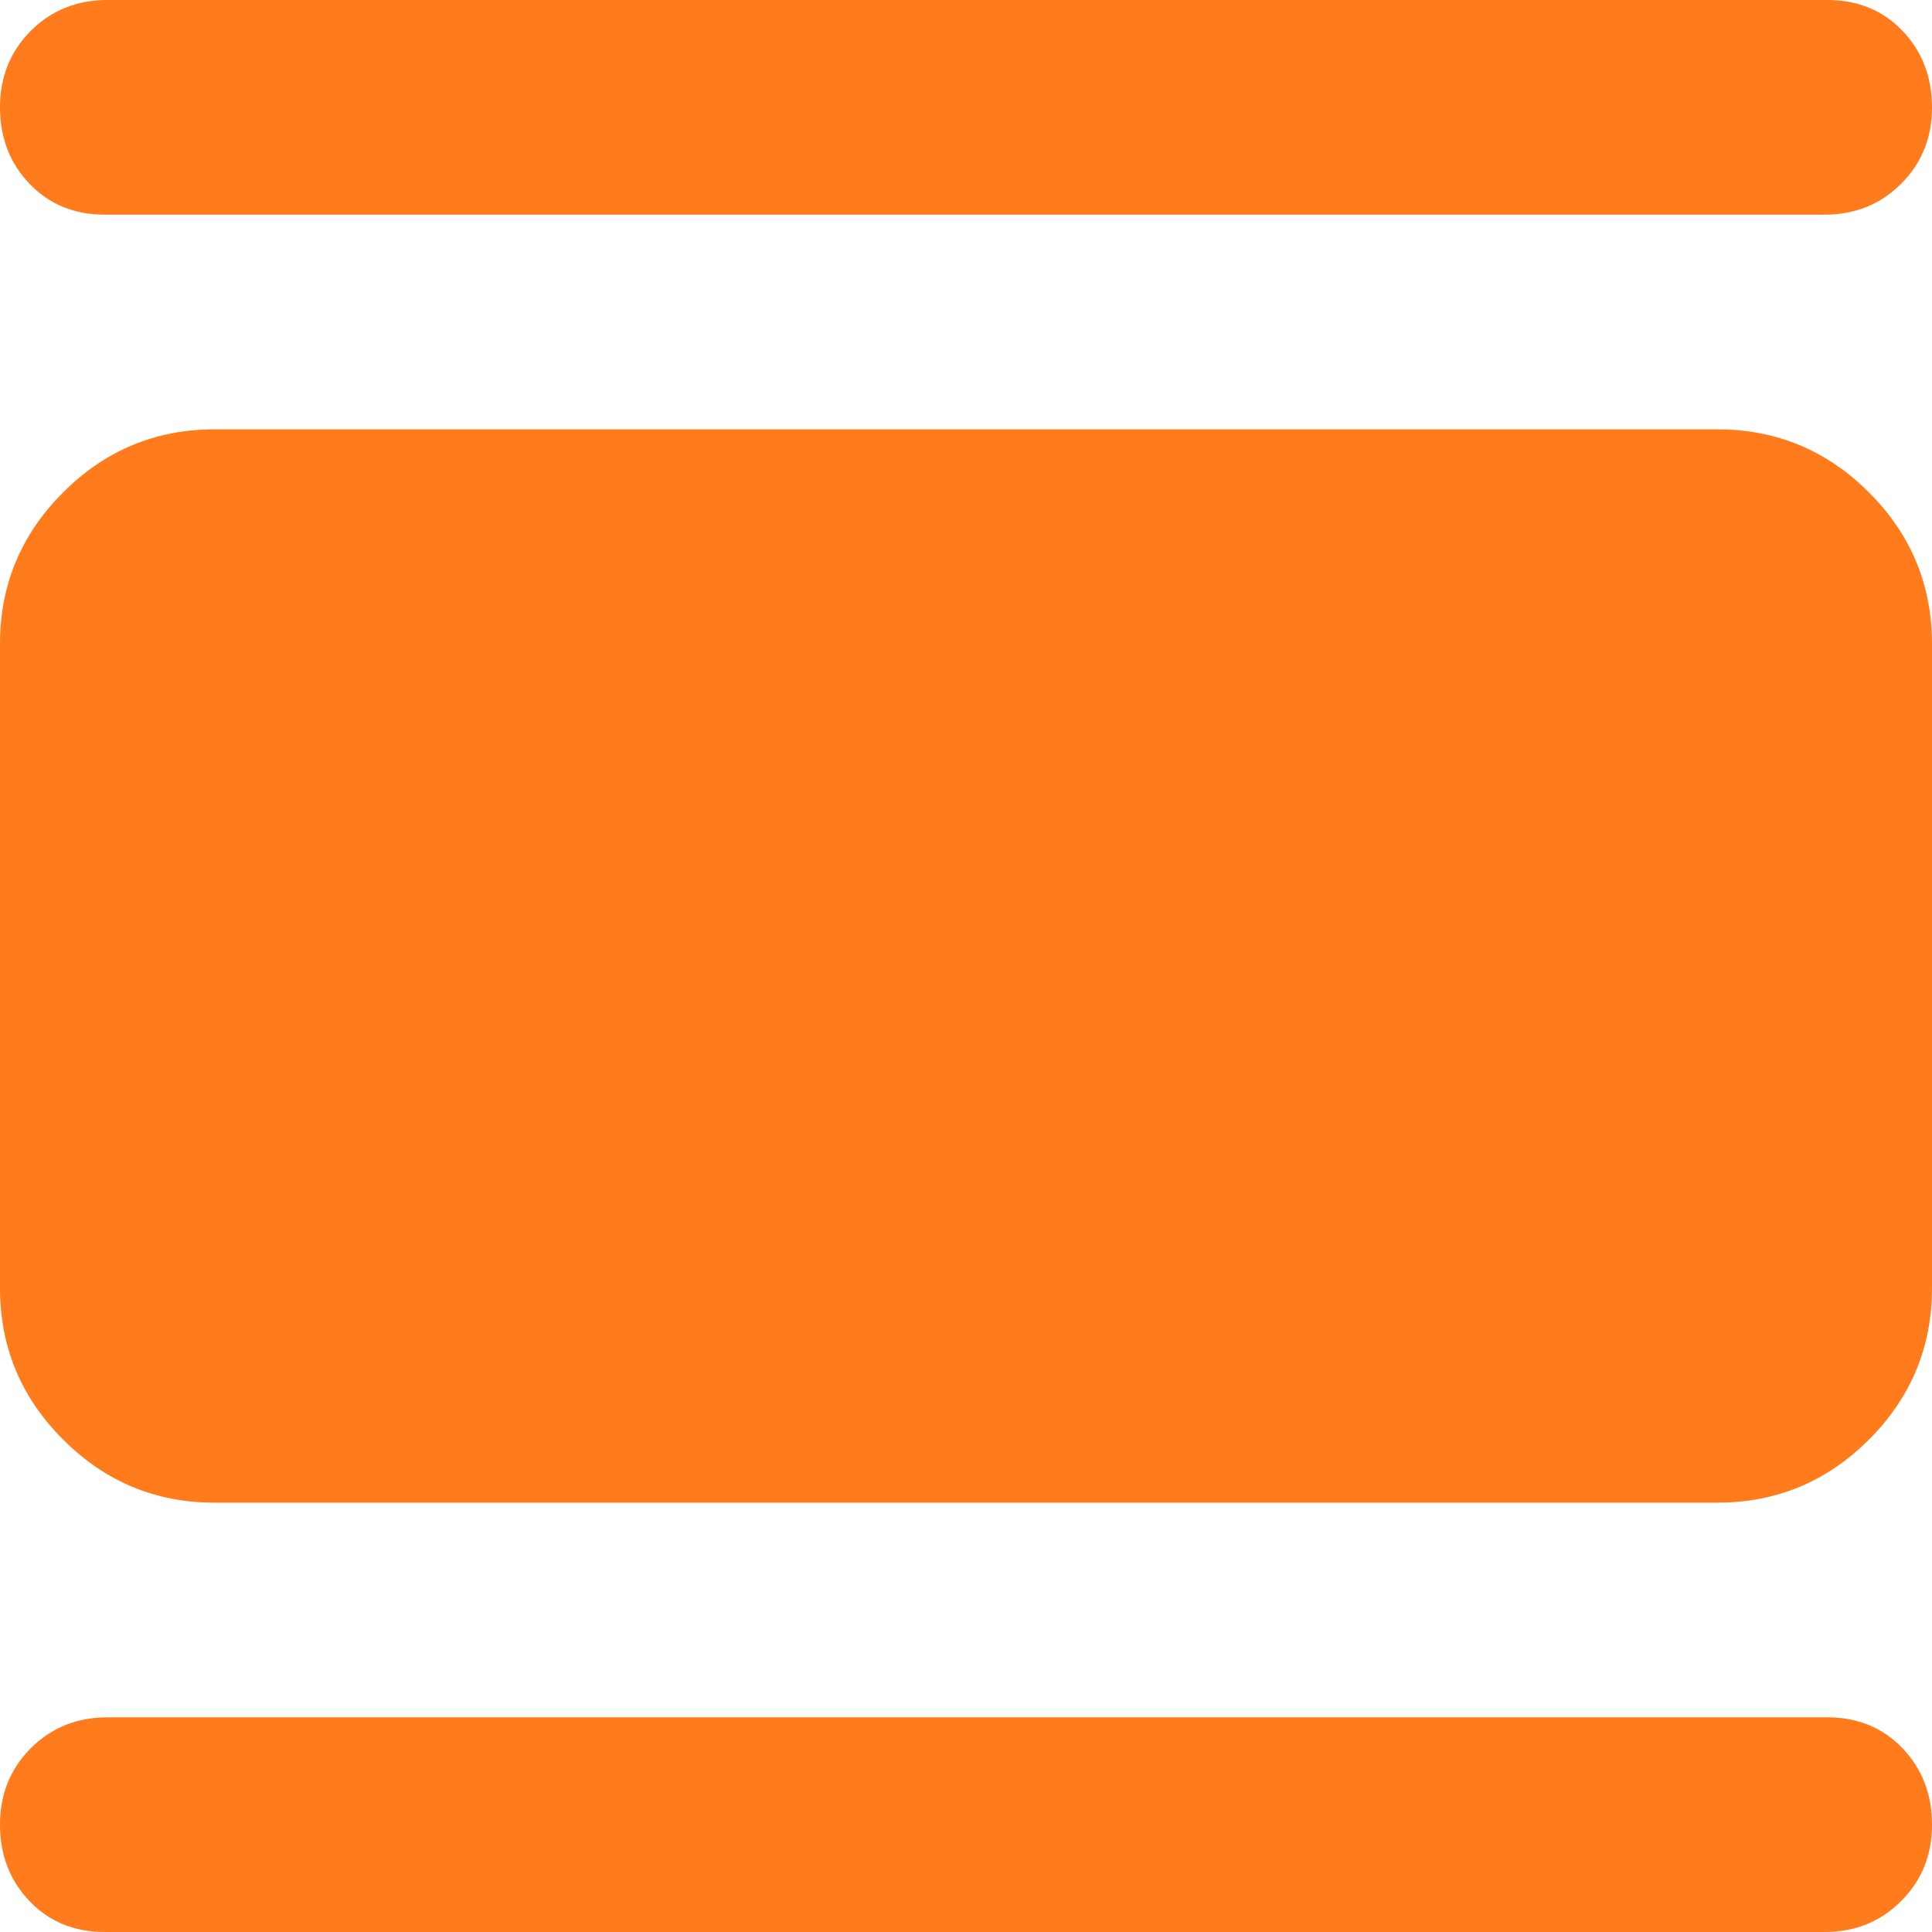 <svg width="18" height="18" viewBox="0 0 18 18" fill="none" xmlns="http://www.w3.org/2000/svg">
<path d="M0.975 18C0.692 18 0.458 17.904 0.275 17.712C0.092 17.521 0 17.283 0 17C0 16.717 0.096 16.479 0.287 16.288C0.479 16.096 0.717 16 1 16H17.025C17.308 16 17.542 16.096 17.725 16.288C17.908 16.479 18 16.717 18 17C18 17.283 17.904 17.521 17.712 17.712C17.521 17.904 17.283 18 17 18H0.975ZM2 14C1.45 14 0.979 13.804 0.588 13.412C0.196 13.021 0 12.55 0 12V6C0 5.45 0.196 4.979 0.588 4.588C0.979 4.196 1.45 4 2 4H16C16.55 4 17.021 4.196 17.413 4.588C17.804 4.979 18 5.45 18 6V12C18 12.55 17.804 13.021 17.413 13.412C17.021 13.804 16.55 14 16 14H2ZM0.975 2C0.692 2 0.458 1.904 0.275 1.712C0.092 1.521 0 1.283 0 1C0 0.717 0.096 0.479 0.287 0.287C0.479 0.096 0.717 0 1 0H17.025C17.308 0 17.542 0.096 17.725 0.287C17.908 0.479 18 0.717 18 1C18 1.283 17.904 1.521 17.712 1.712C17.521 1.904 17.283 2 17 2H0.975Z" fill="#FF7B1C"/>
</svg>
